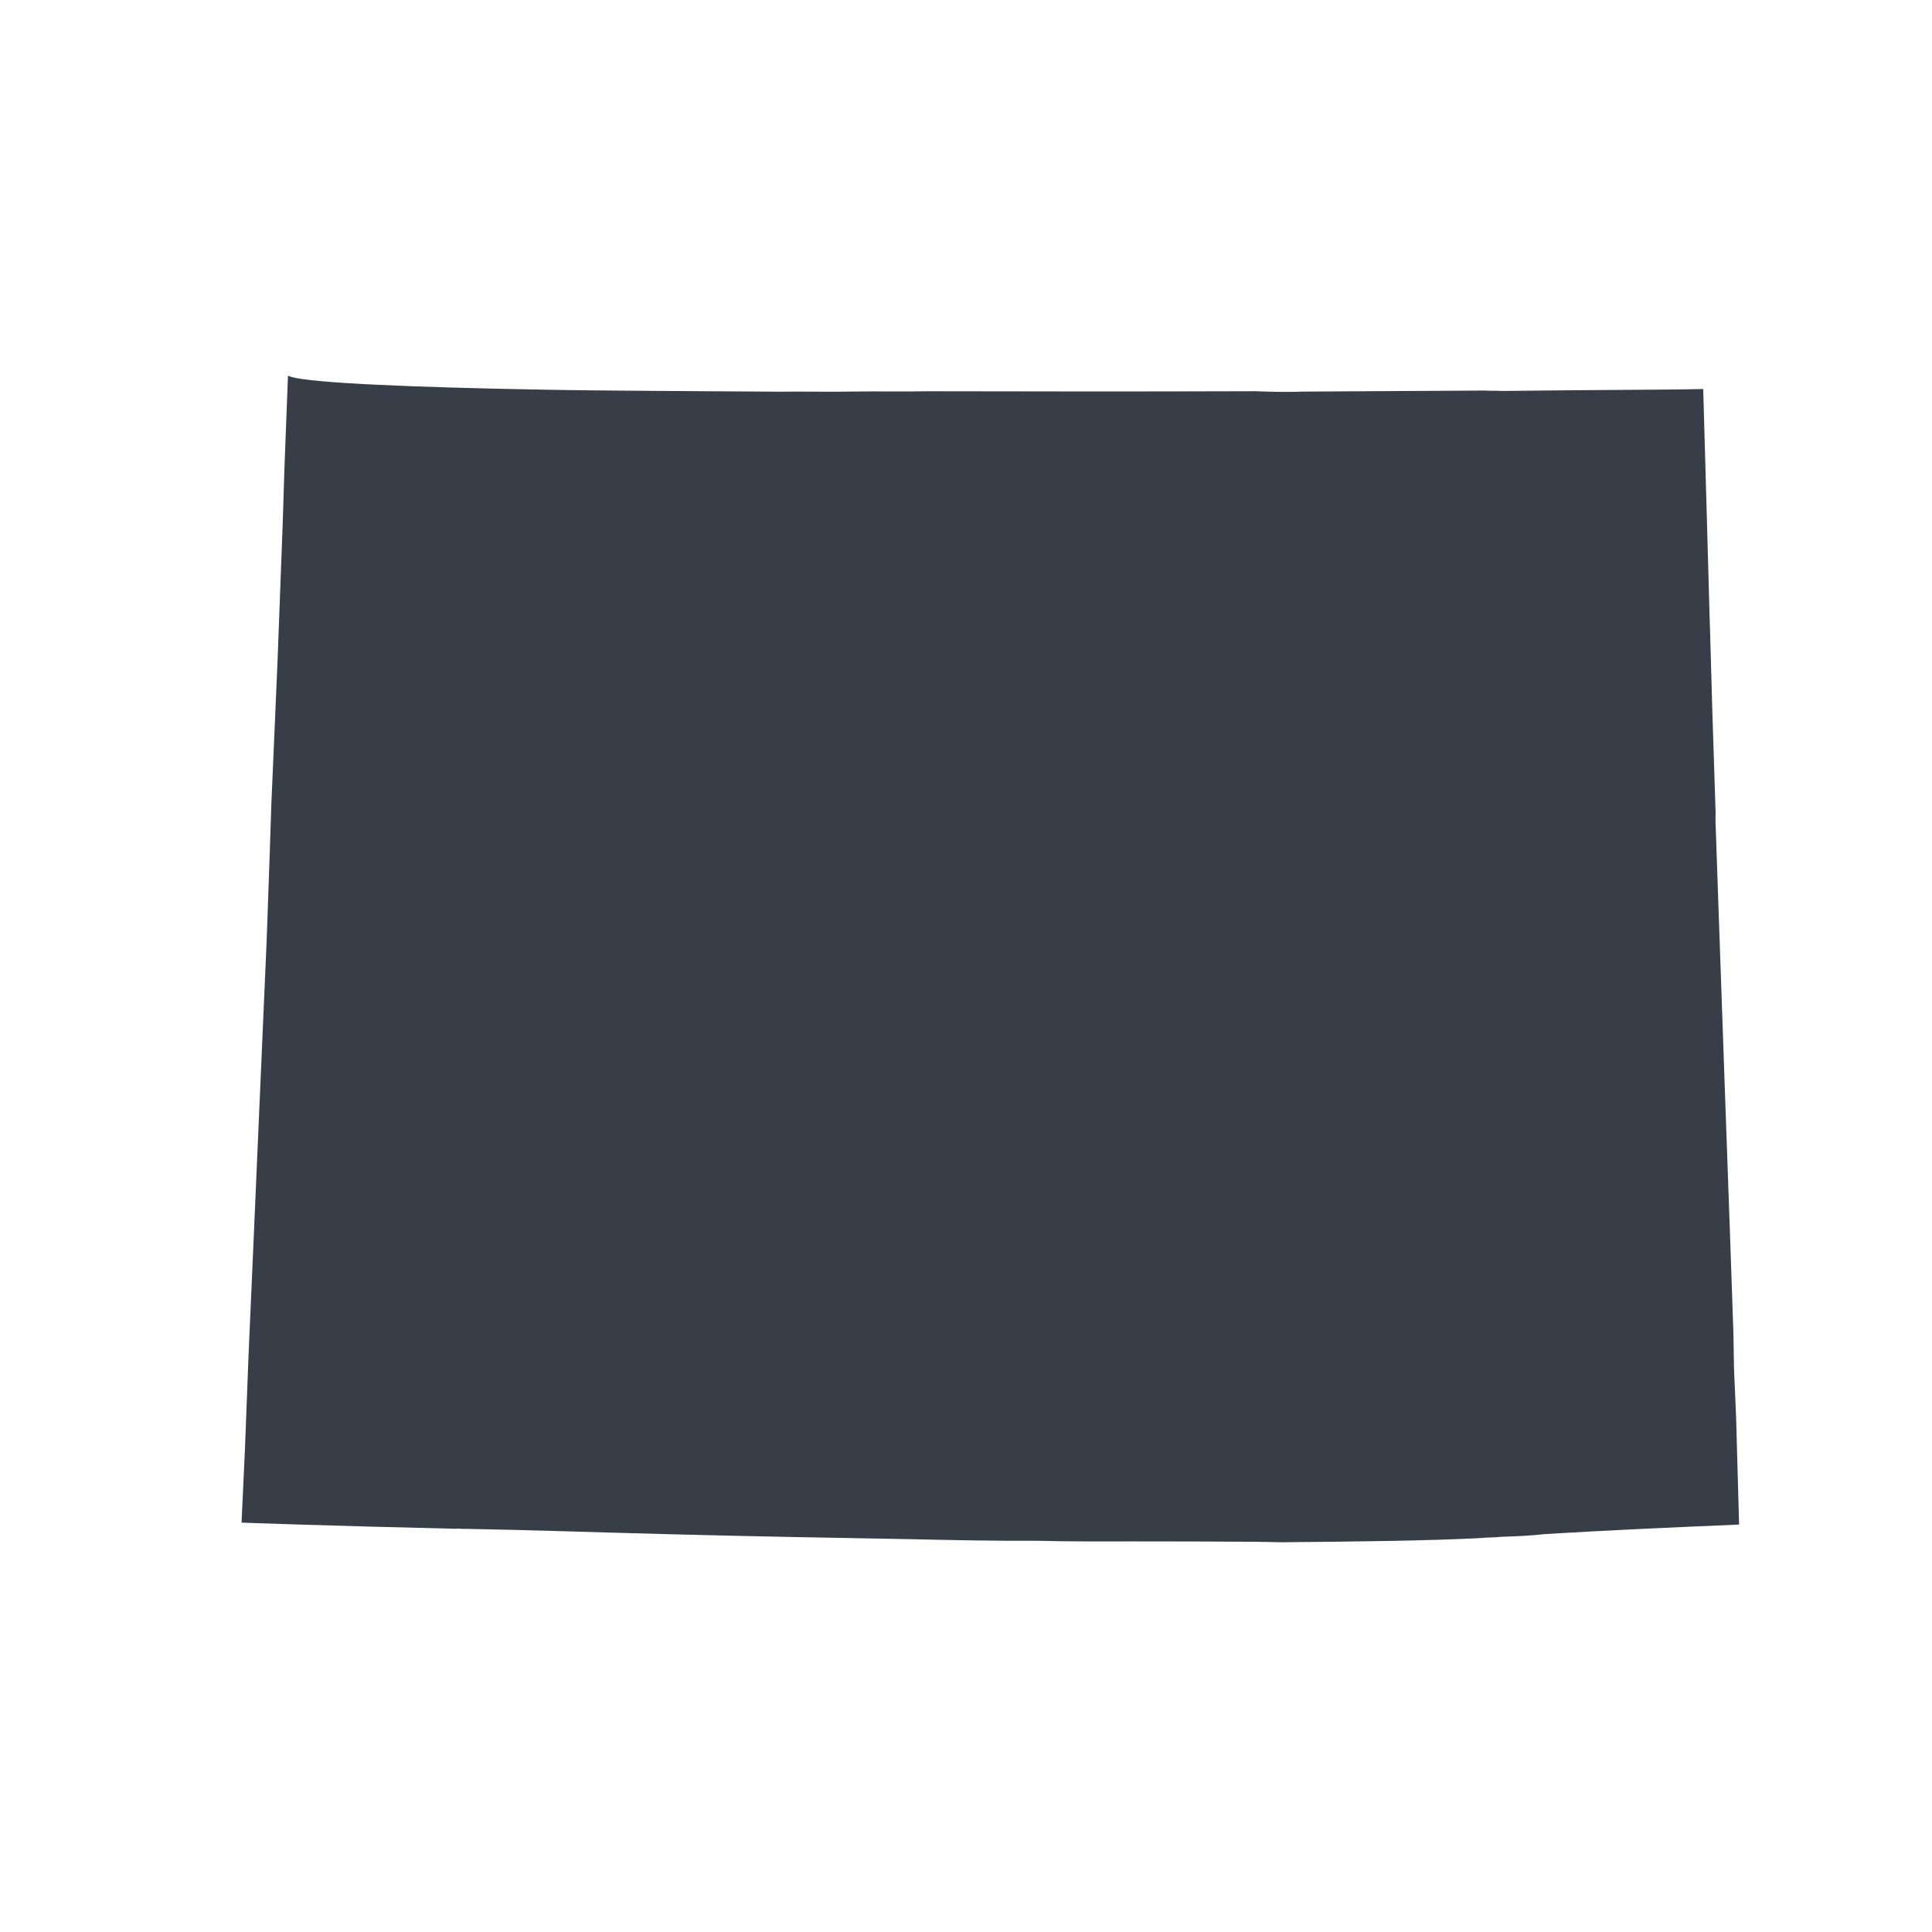 <?xml version="1.0" encoding="UTF-8" standalone="no"?>
<!-- Generator: Adobe Illustrator 27.2.0, SVG Export Plug-In . SVG Version: 6.00 Build 0)  -->

<svg
   version="1.1"
   id="Layer_1"
   x="0px"
   y="0px"
   viewBox="0 0 321.1 321.1"
   style="enable-background:new 0 0 321.1 321.1;"
   xml:space="preserve"
   sodipodi:docname="wyoming.svg"
   inkscape:version="1.2.2 (732a01da63, 2022-12-09, custom)"
   xmlns:inkscape="http://www.inkscape.org/namespaces/inkscape"
   xmlns:sodipodi="http://sodipodi.sourceforge.net/DTD/sodipodi-0.dtd"
   xmlns="http://www.w3.org/2000/svg"
   xmlns:svg="http://www.w3.org/2000/svg"><defs
   id="defs1064" /><sodipodi:namedview
   id="namedview1062"
   pagecolor="#505050"
   bordercolor="#ffffff"
   borderopacity="1"
   inkscape:showpageshadow="0"
   inkscape:pageopacity="0"
   inkscape:pagecheckerboard="1"
   inkscape:deskcolor="#505050"
   showgrid="false"
   inkscape:zoom="2.653379"
   inkscape:cx="160.55"
   inkscape:cy="160.55"
   inkscape:window-width="1920"
   inkscape:window-height="1031"
   inkscape:window-x="0"
   inkscape:window-y="25"
   inkscape:window-maximized="1"
   inkscape:current-layer="Layer_1" />
<style
   type="text/css"
   id="style1058">
	.st0{fill:#FE8E69;}
</style>
<path
   id="Wyoming_2_"
   class="st0"
   d="m 249.721,64.981 c -1.003,-0.082 -1.788,0.01 -2.791,-0.071 -9.134,0.074 -19.468,0.089 -30.391,0.174 -2.572,0.102 -5.363,0.031 -7.958,-0.064 -17.485,0.056 -36.169,0.054 -54.461,0.006 -4.164,0.089 -8.35,-0.018 -12.318,0.049 -4.164,0.089 -8.154,-0.041 -12.122,0.026 C 115.357,64.986 101.84,64.976 90.088,64.759 67.979,64.362 51.994,63.647 48.5,62.664 48.085,62.514 47.889,62.537 47.866,62.341 l -0.588,15.374 -0.295,9.376 v 0 l -0.871,23.158 -1.021,23.574 -0.26,7.981 -0.507,14.37 -1.079,24.773 -1.079,24.773 -0.868,19.779 -0.588,15.374 -0.563,12.19 c 0,0 14.174,0.529 35.499,1.018 0.588,-0.069 1.199,0.059 1.592,0.012 10.357,0.181 22.132,0.593 34.692,0.914 12.56,0.321 25.708,0.573 39.051,0.801 7.174,0.155 14.347,0.31 21.498,0.27 5.582,0.143 10.945,0.112 16.112,0.104 6.759,0.006 13.517,0.01 19.884,0.061 1.592,0.012 2.987,0.048 4.383,0.084 12.906,-0.117 24.22,-0.247 33.113,-0.691 1.177,-0.138 2.376,-0.079 3.552,-0.217 2.376,-0.079 4.948,-0.181 7.301,-0.456 10.657,-0.65 21.534,-1.126 32.214,-1.579 l -0.494,-17.831 -0.352,-8.108 -0.1,-5.951 -0.497,-14.452 -1.04,-29.296 -0.678,-19.4 -0.757,-21.776 0.012,-1.592 -0.53,-16.435 -0.382,-13.471 -0.079,-2.376 -0.494,-17.831 -0.573,-20.207 c -6.343,0.145 -18.073,0.125 -33.355,0.321 z"
   style="stroke-width:1.974;fill:#373e48" />
</svg>
